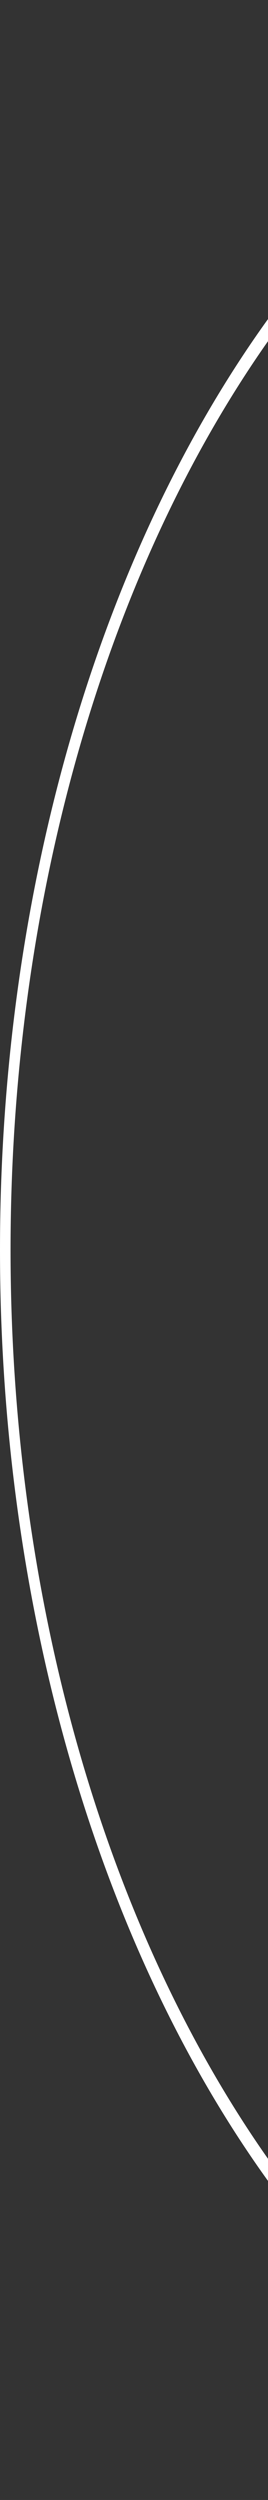 <svg width="317" height="2951" viewBox="0 0 317 2951" fill="none" xmlns="http://www.w3.org/2000/svg">
<rect x="0" y="0" width="317" height="2951" fill="#333333" stroke="none"/>
<path d="M953 -4.1657e-05C700.249 -3.06088e-05 457.849 155.454 279.127 432.164C100.405 708.874 -6.25194e-05 1084.17 -6.44962e-05 1475.5C-6.64729e-05 1866.83 100.405 2242.13 279.127 2518.84C457.849 2795.55 700.249 2951 953 2951L953 2931.67C703.559 2931.67 464.335 2778.26 287.954 2505.17C111.572 2232.08 12.482 1861.7 12.482 1475.5C12.482 1089.3 111.572 718.915 287.954 445.83C464.335 172.744 703.559 19.326 953 19.326L953 -4.1657e-05Z" fill="white"/>
</svg>
